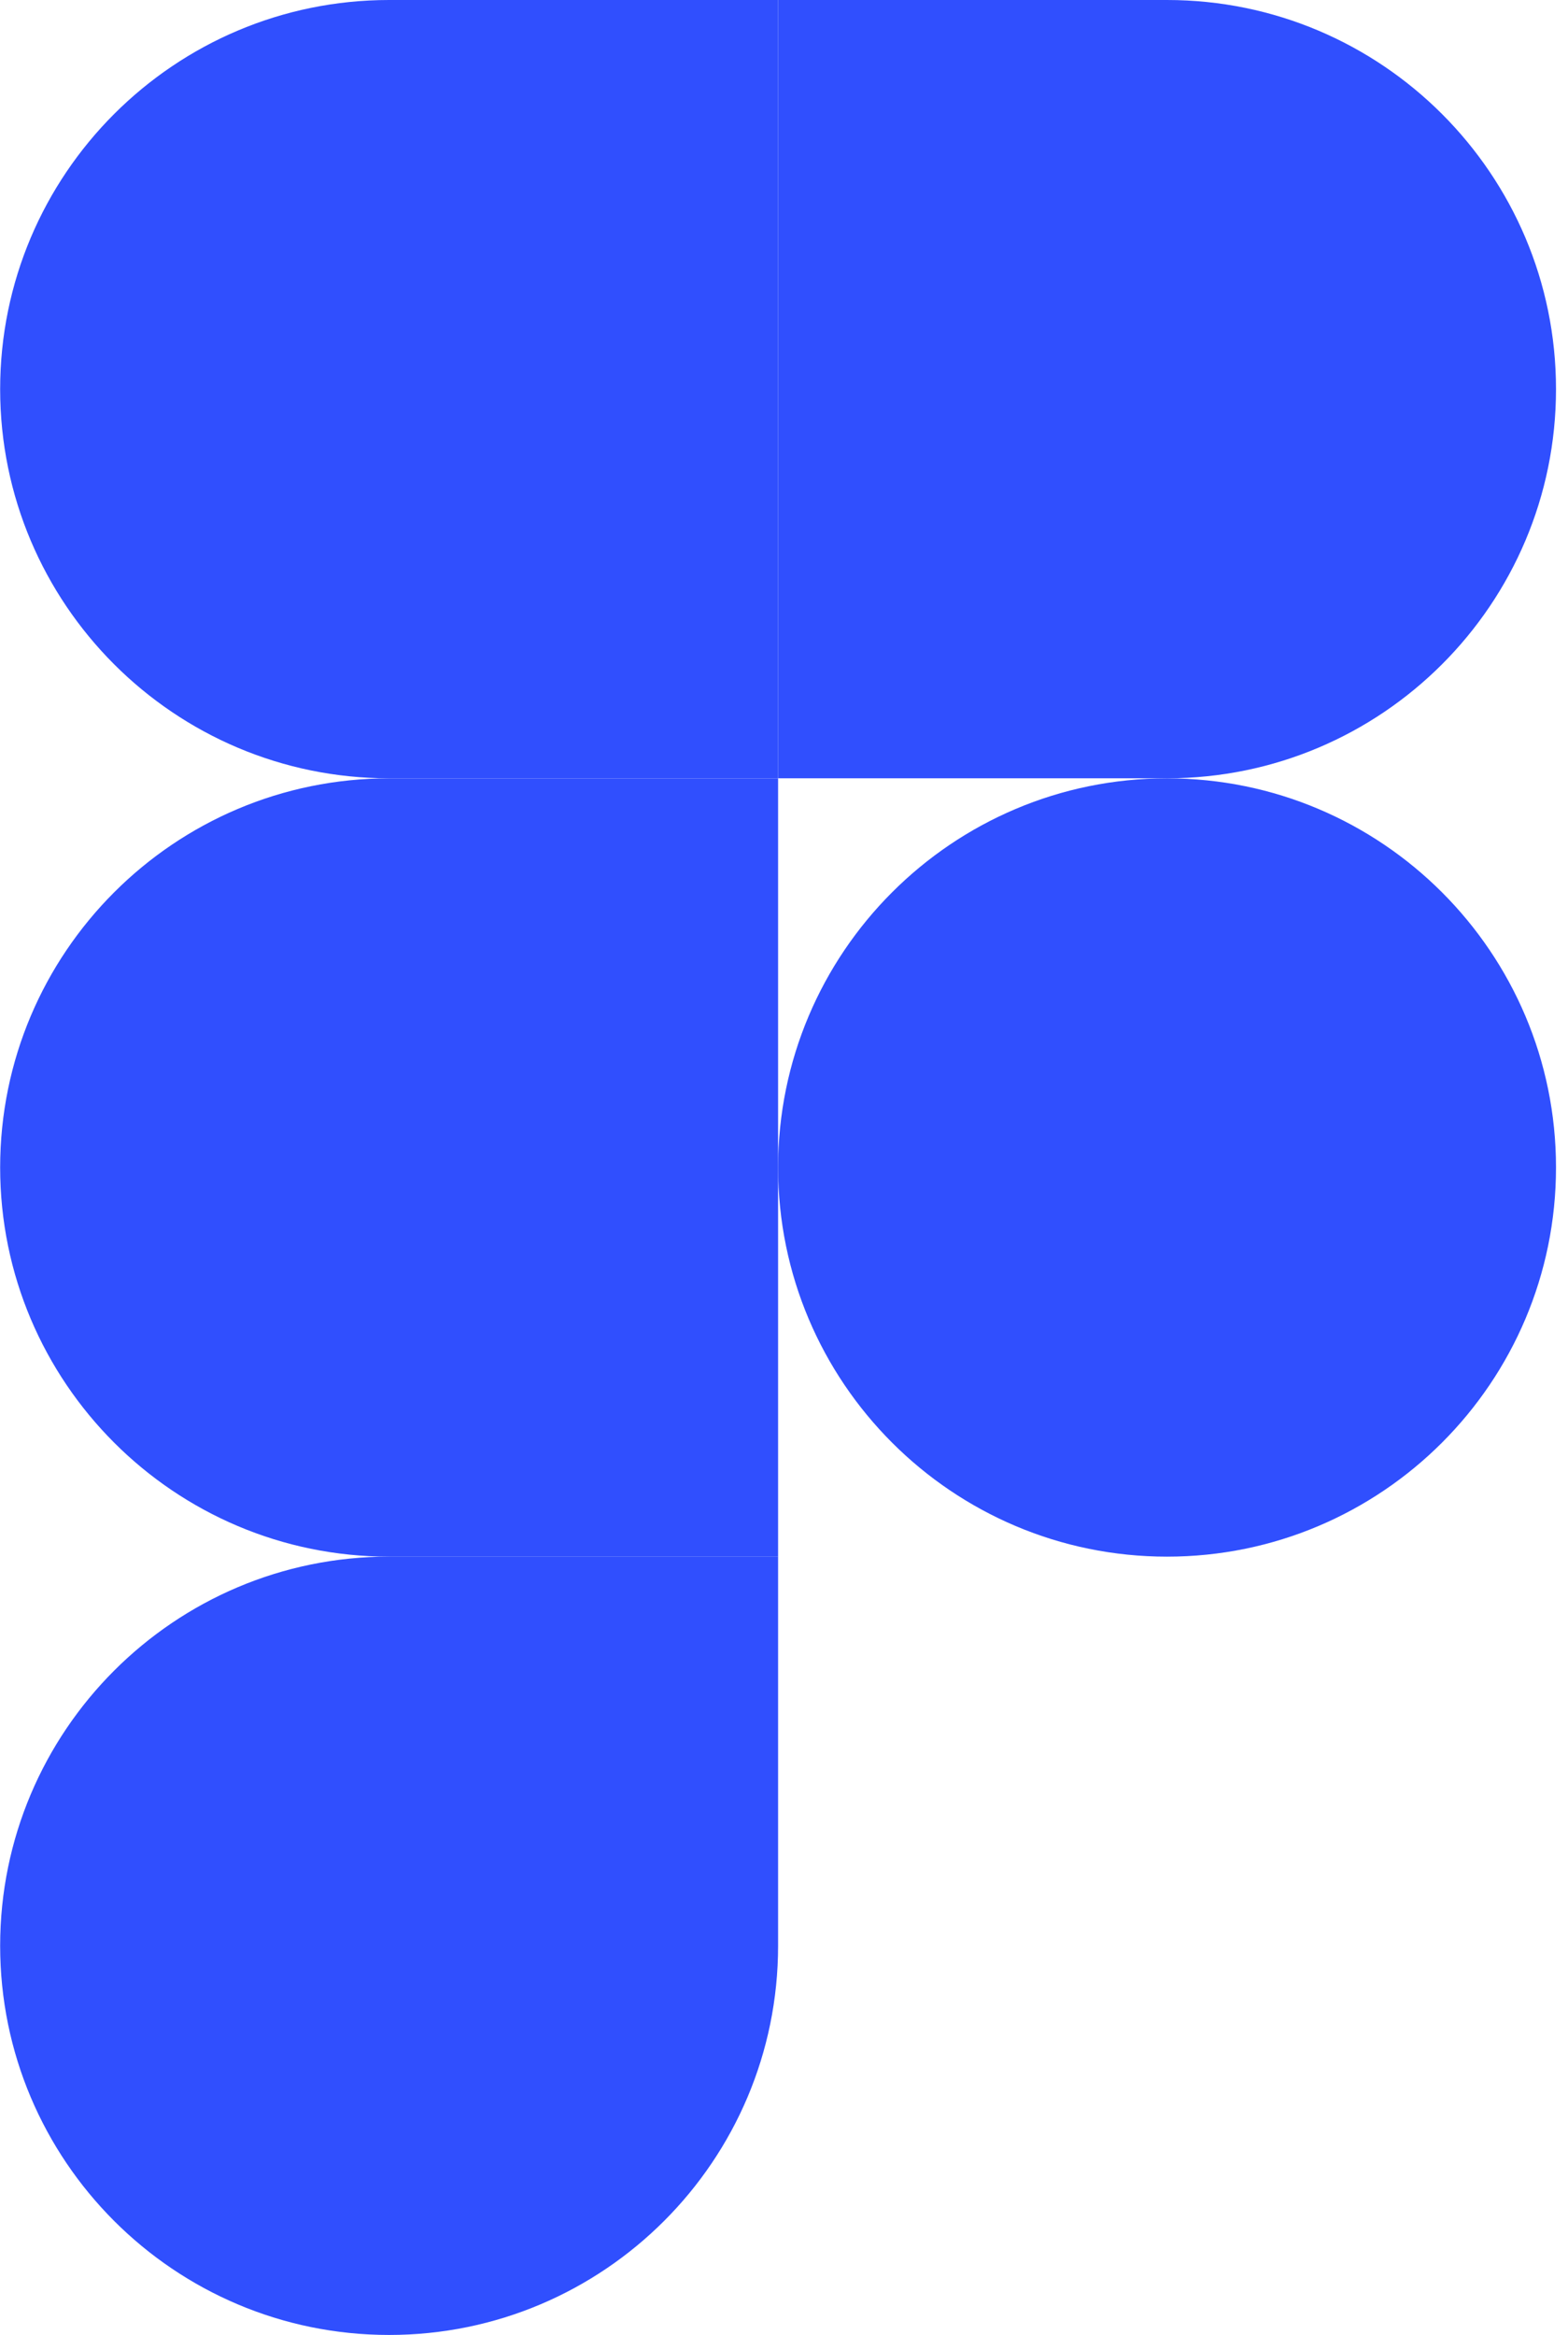 <svg width="43" height="64" viewBox="0 0 43 64" fill="none" xmlns="http://www.w3.org/2000/svg">
<path d="M10.671 64C16.559 64 21.338 59.221 21.338 53.333V42.666H10.671C4.783 42.666 0.004 47.445 0.004 53.333C0.004 59.221 4.783 64 10.671 64Z" fill="#304FFE"/>
<path d="M0.004 32C0.004 26.112 4.783 21.334 10.671 21.334H21.338V42.667H10.671C4.783 42.667 0.004 37.888 0.004 32Z" fill="#304FFE"/>
<path d="M0.004 10.667C0.004 4.779 4.783 0 10.671 0H21.338V21.333H10.671C4.783 21.333 0.004 16.555 0.004 10.667Z" fill="#304FFE"/>
<path d="M21.338 0H32.004C37.892 0 42.671 4.779 42.671 10.667C42.671 16.555 37.892 21.333 32.004 21.333H21.338V0Z" fill="#304FFE"/>
<path d="M42.671 32C42.671 37.888 37.892 42.667 32.004 42.667C26.116 42.667 21.338 37.888 21.338 32C21.338 26.112 26.116 21.334 32.004 21.334C37.892 21.334 42.671 26.112 42.671 32Z" fill="#304FFE"/>
</svg>
